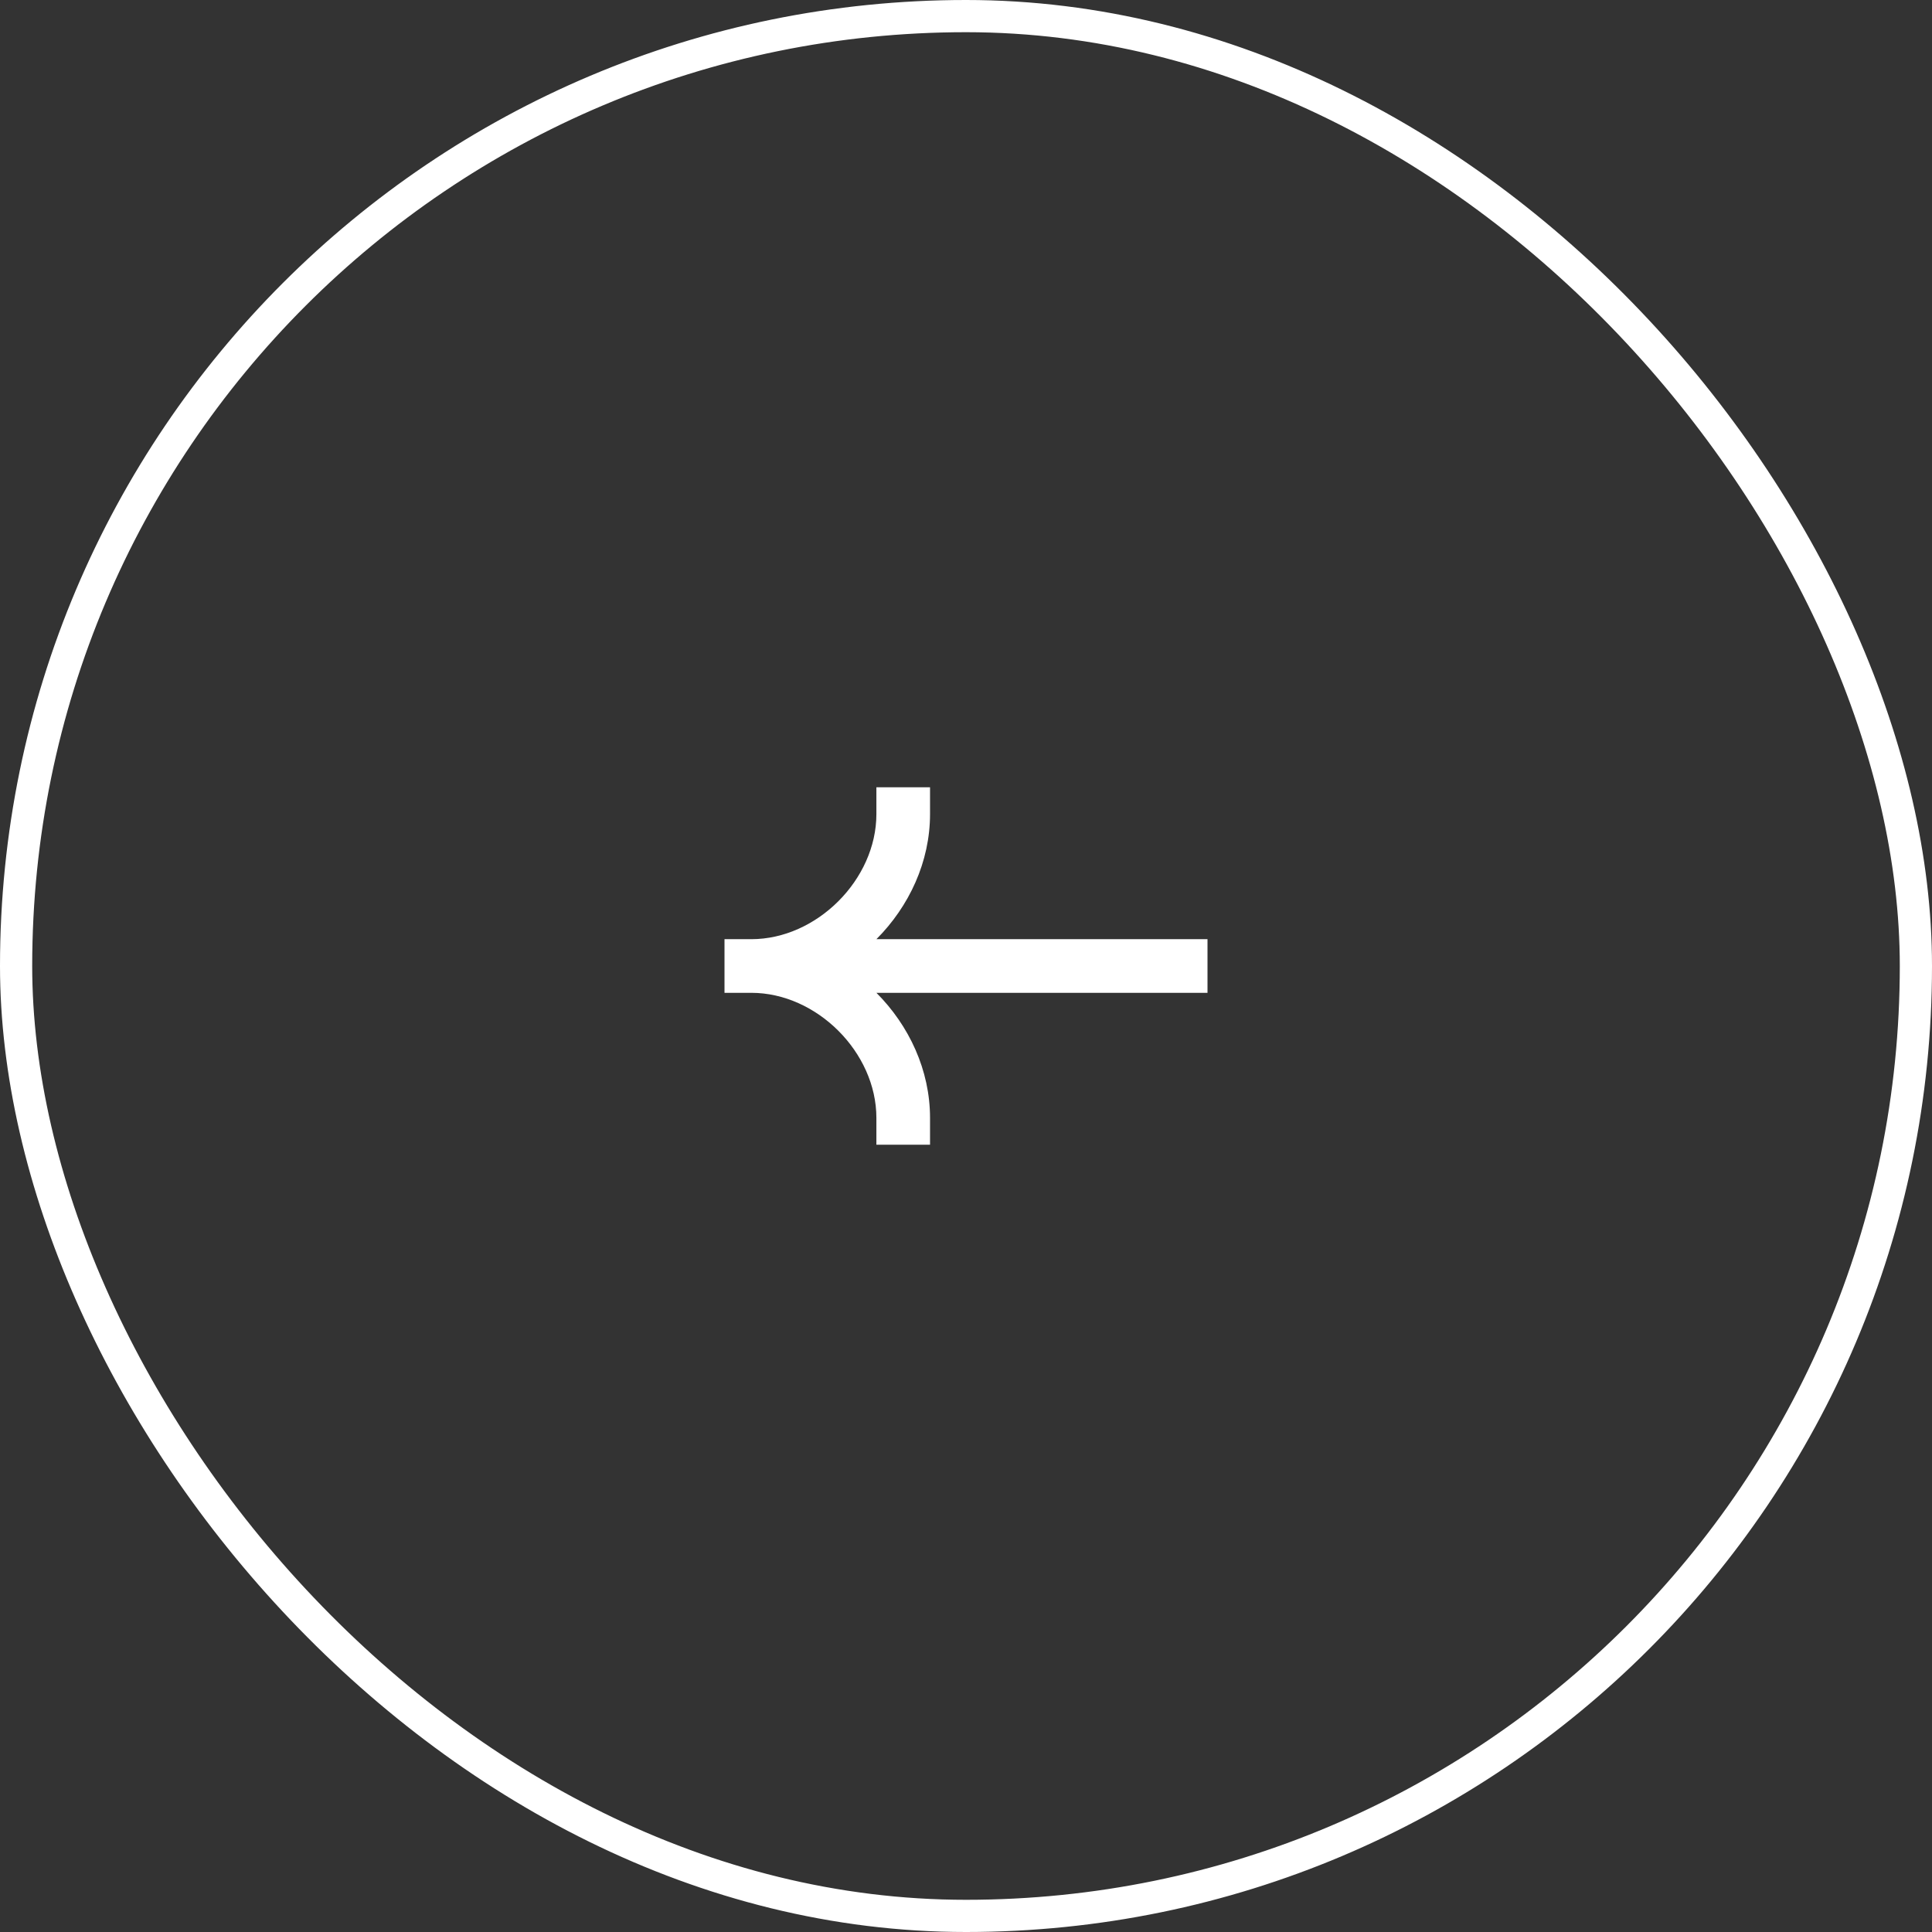 <svg width="60" height="60" viewBox="0 0 60 60" fill="none" xmlns="http://www.w3.org/2000/svg">
<rect x="0" y="0" width="60" height="60" fill="#333333" stroke="none"/>
<rect x="0.5" y="0.5" width="59" height="59" rx="29.5" stroke="white"/>
<path fillRule="evenodd" clipRule="evenodd" d="M37.5 29.167H27.218C28.235 28.148 28.883 26.762 28.883 25.283V24.45H27.217V25.283C27.217 27.316 25.365 29.167 23.333 29.167H22.5V30.833H23.333C25.365 30.833 27.217 32.684 27.217 34.717V35.55H28.883V34.717C28.883 33.238 28.235 31.852 27.218 30.833H37.5V29.167Z" fill="white"/>
</svg>
